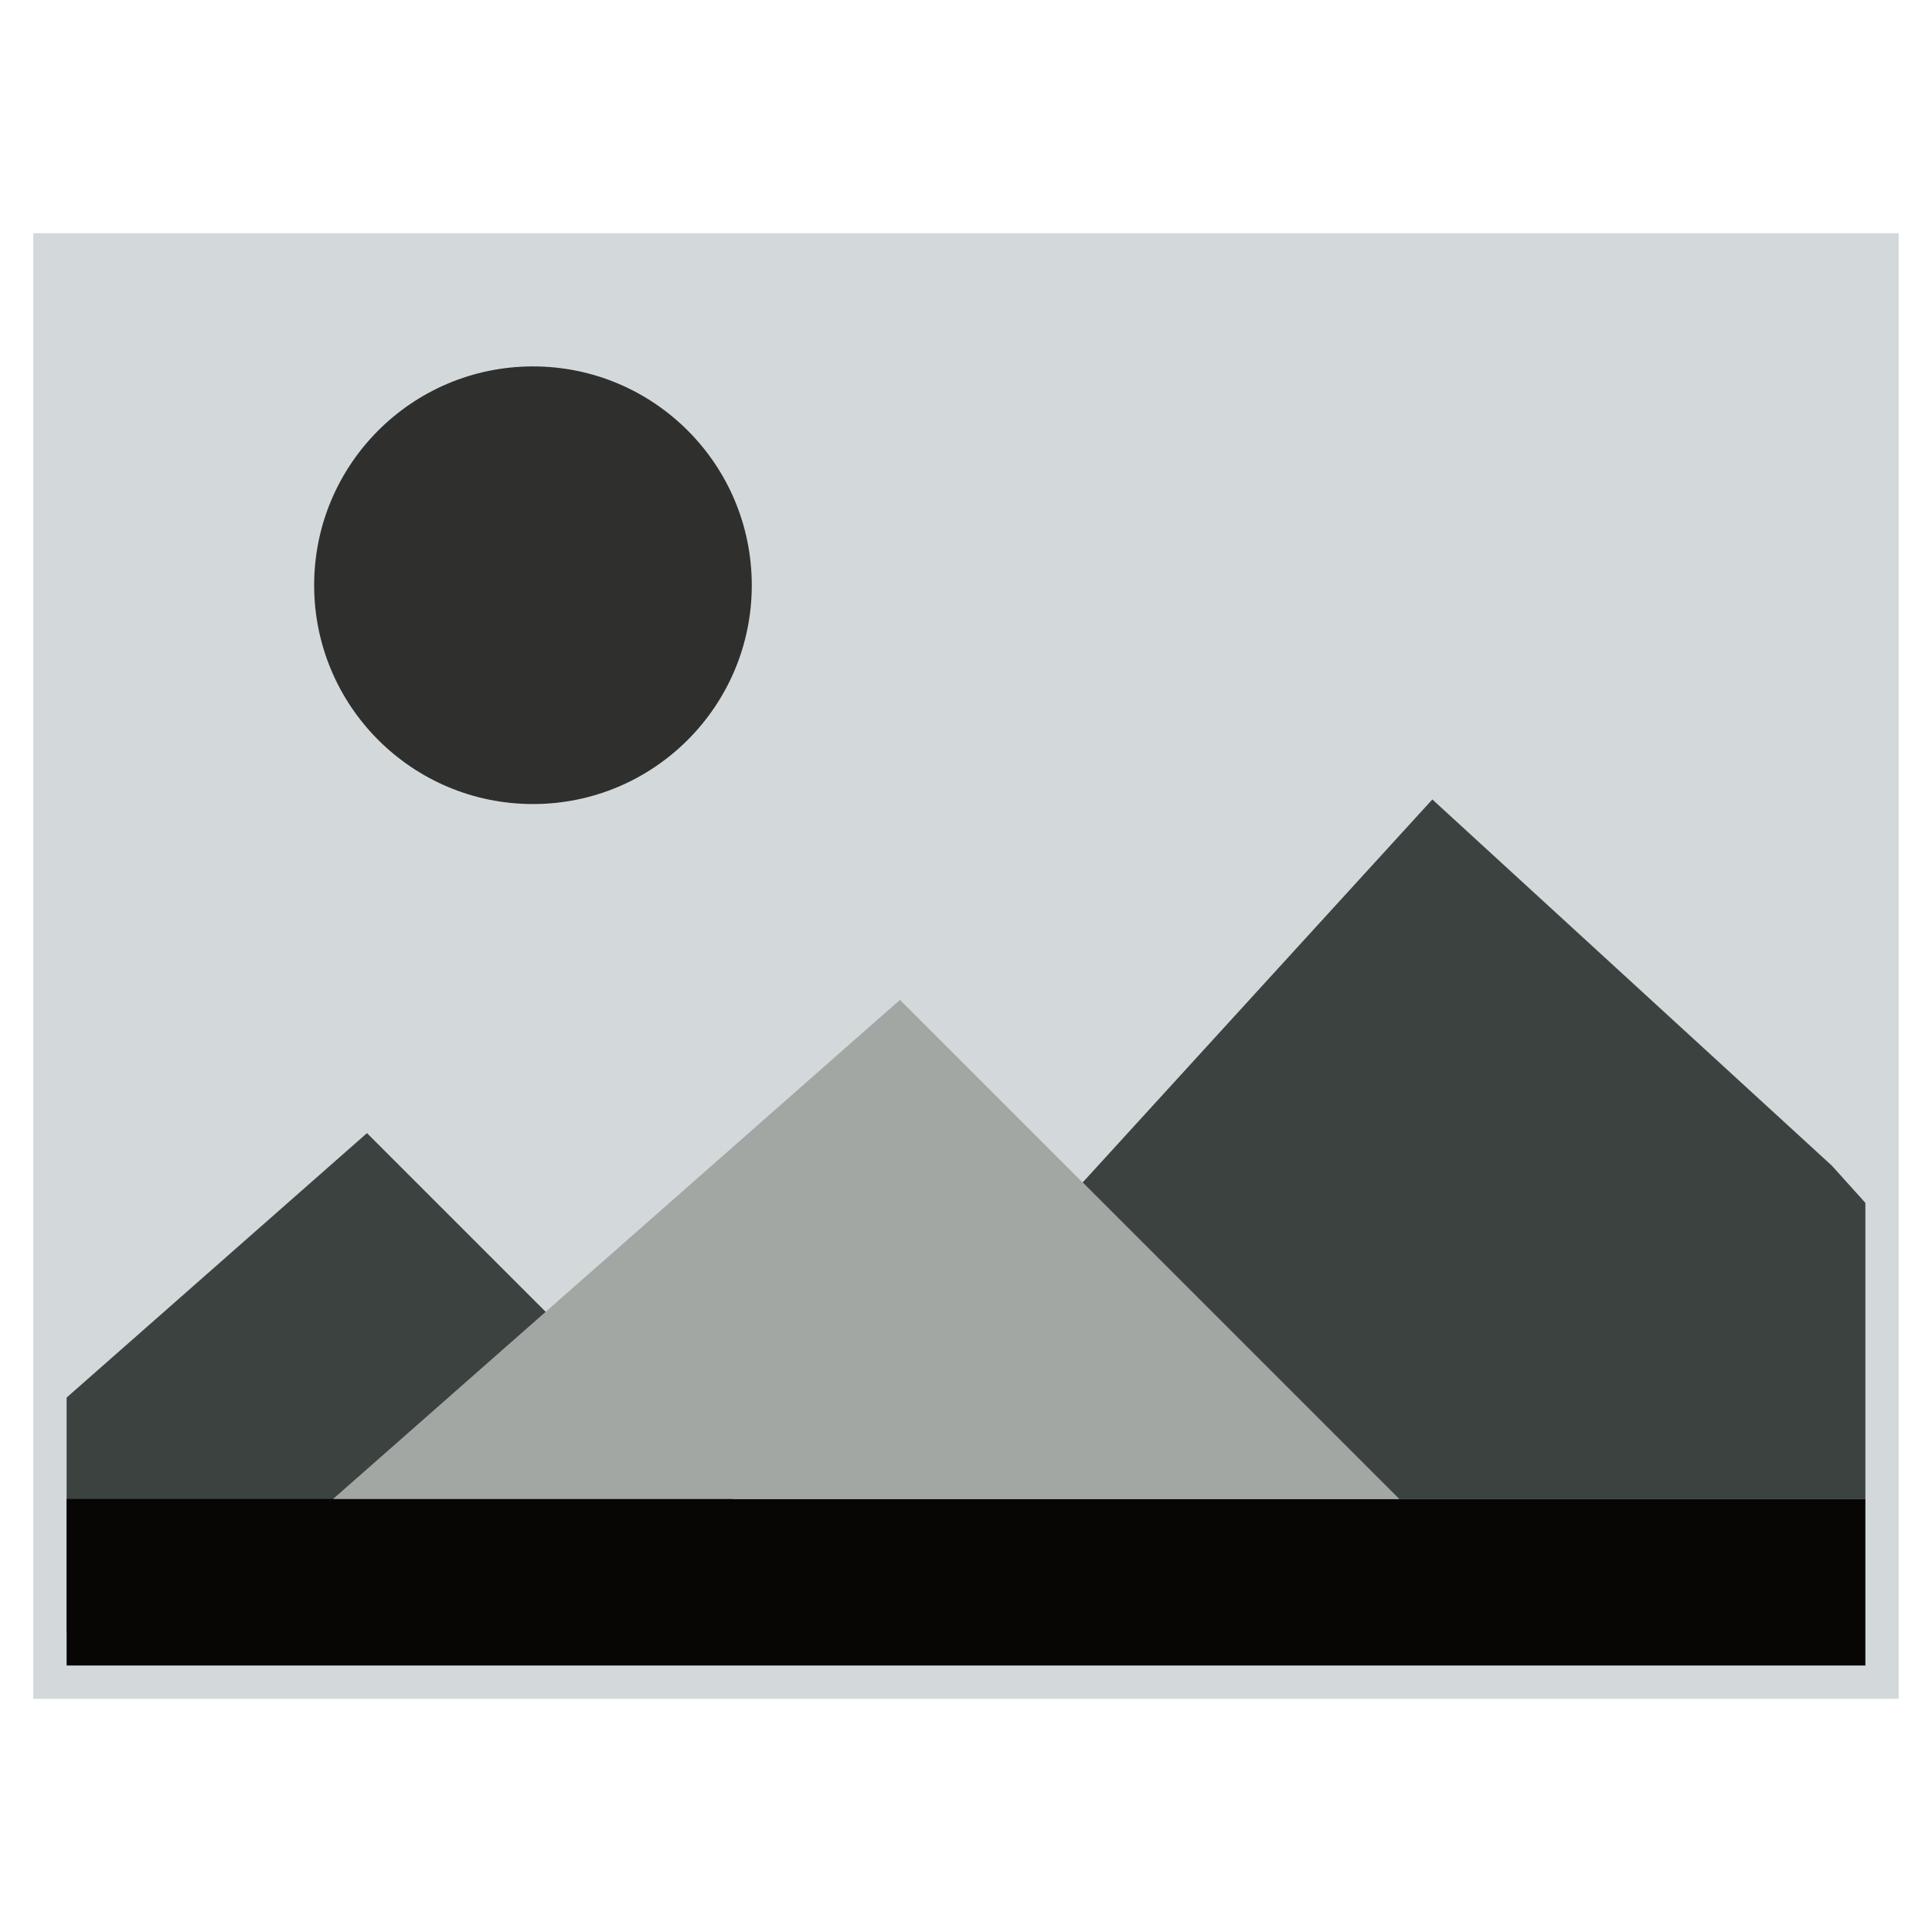 <?xml version="1.0"?>
<svg xmlns="http://www.w3.org/2000/svg" xmlns:xlink="http://www.w3.org/1999/xlink" version="1.1" id="Capa_1" x="0px" y="0px" viewBox="0 0 58 58" style="enable-background:new 0 0 58 58;" xml:space="preserve" width="512px" height="512px" class=""><g><rect x="1" y="7" style="fill:#D3D9DB" width="56" height="44" data-original="#C3E1EDSTROKE:#E7ECED;STROKE-WIDTH:2;STROKE-MITERLIMIT:10;" class="" data-old_color="#C4CED2"/><circle style="fill:#2F2F2D" cx="16" cy="17.569" r="6.569" data-original="#ED8A19" class="active-path" data-old_color="#3B3B3A"/><polygon style="fill:#3B4240" points="56,36.111 55,35 43,24 32.5,35.5 37.983,40.983 42,45 56,45 " data-original="#1A9172" class="" data-old_color="#29302E"/><polygon style="fill:#3B4240" points="2,49 26,49 21.983,44.983 11.017,34.017 2,41.956 " data-original="#1A9172" class="" data-old_color="#29302E"/><rect x="2" y="45" style="fill:#070604" width="54" height="5" data-original="#6B5B4B" class="" data-old_color="#6B5B4B"/><polygon style="fill:#A2A7A4" points="37.983,40.983 27.017,30.017 10,45 42,45 " data-original="#25AE88" class="" data-old_color="#848886"/></g> </svg>
